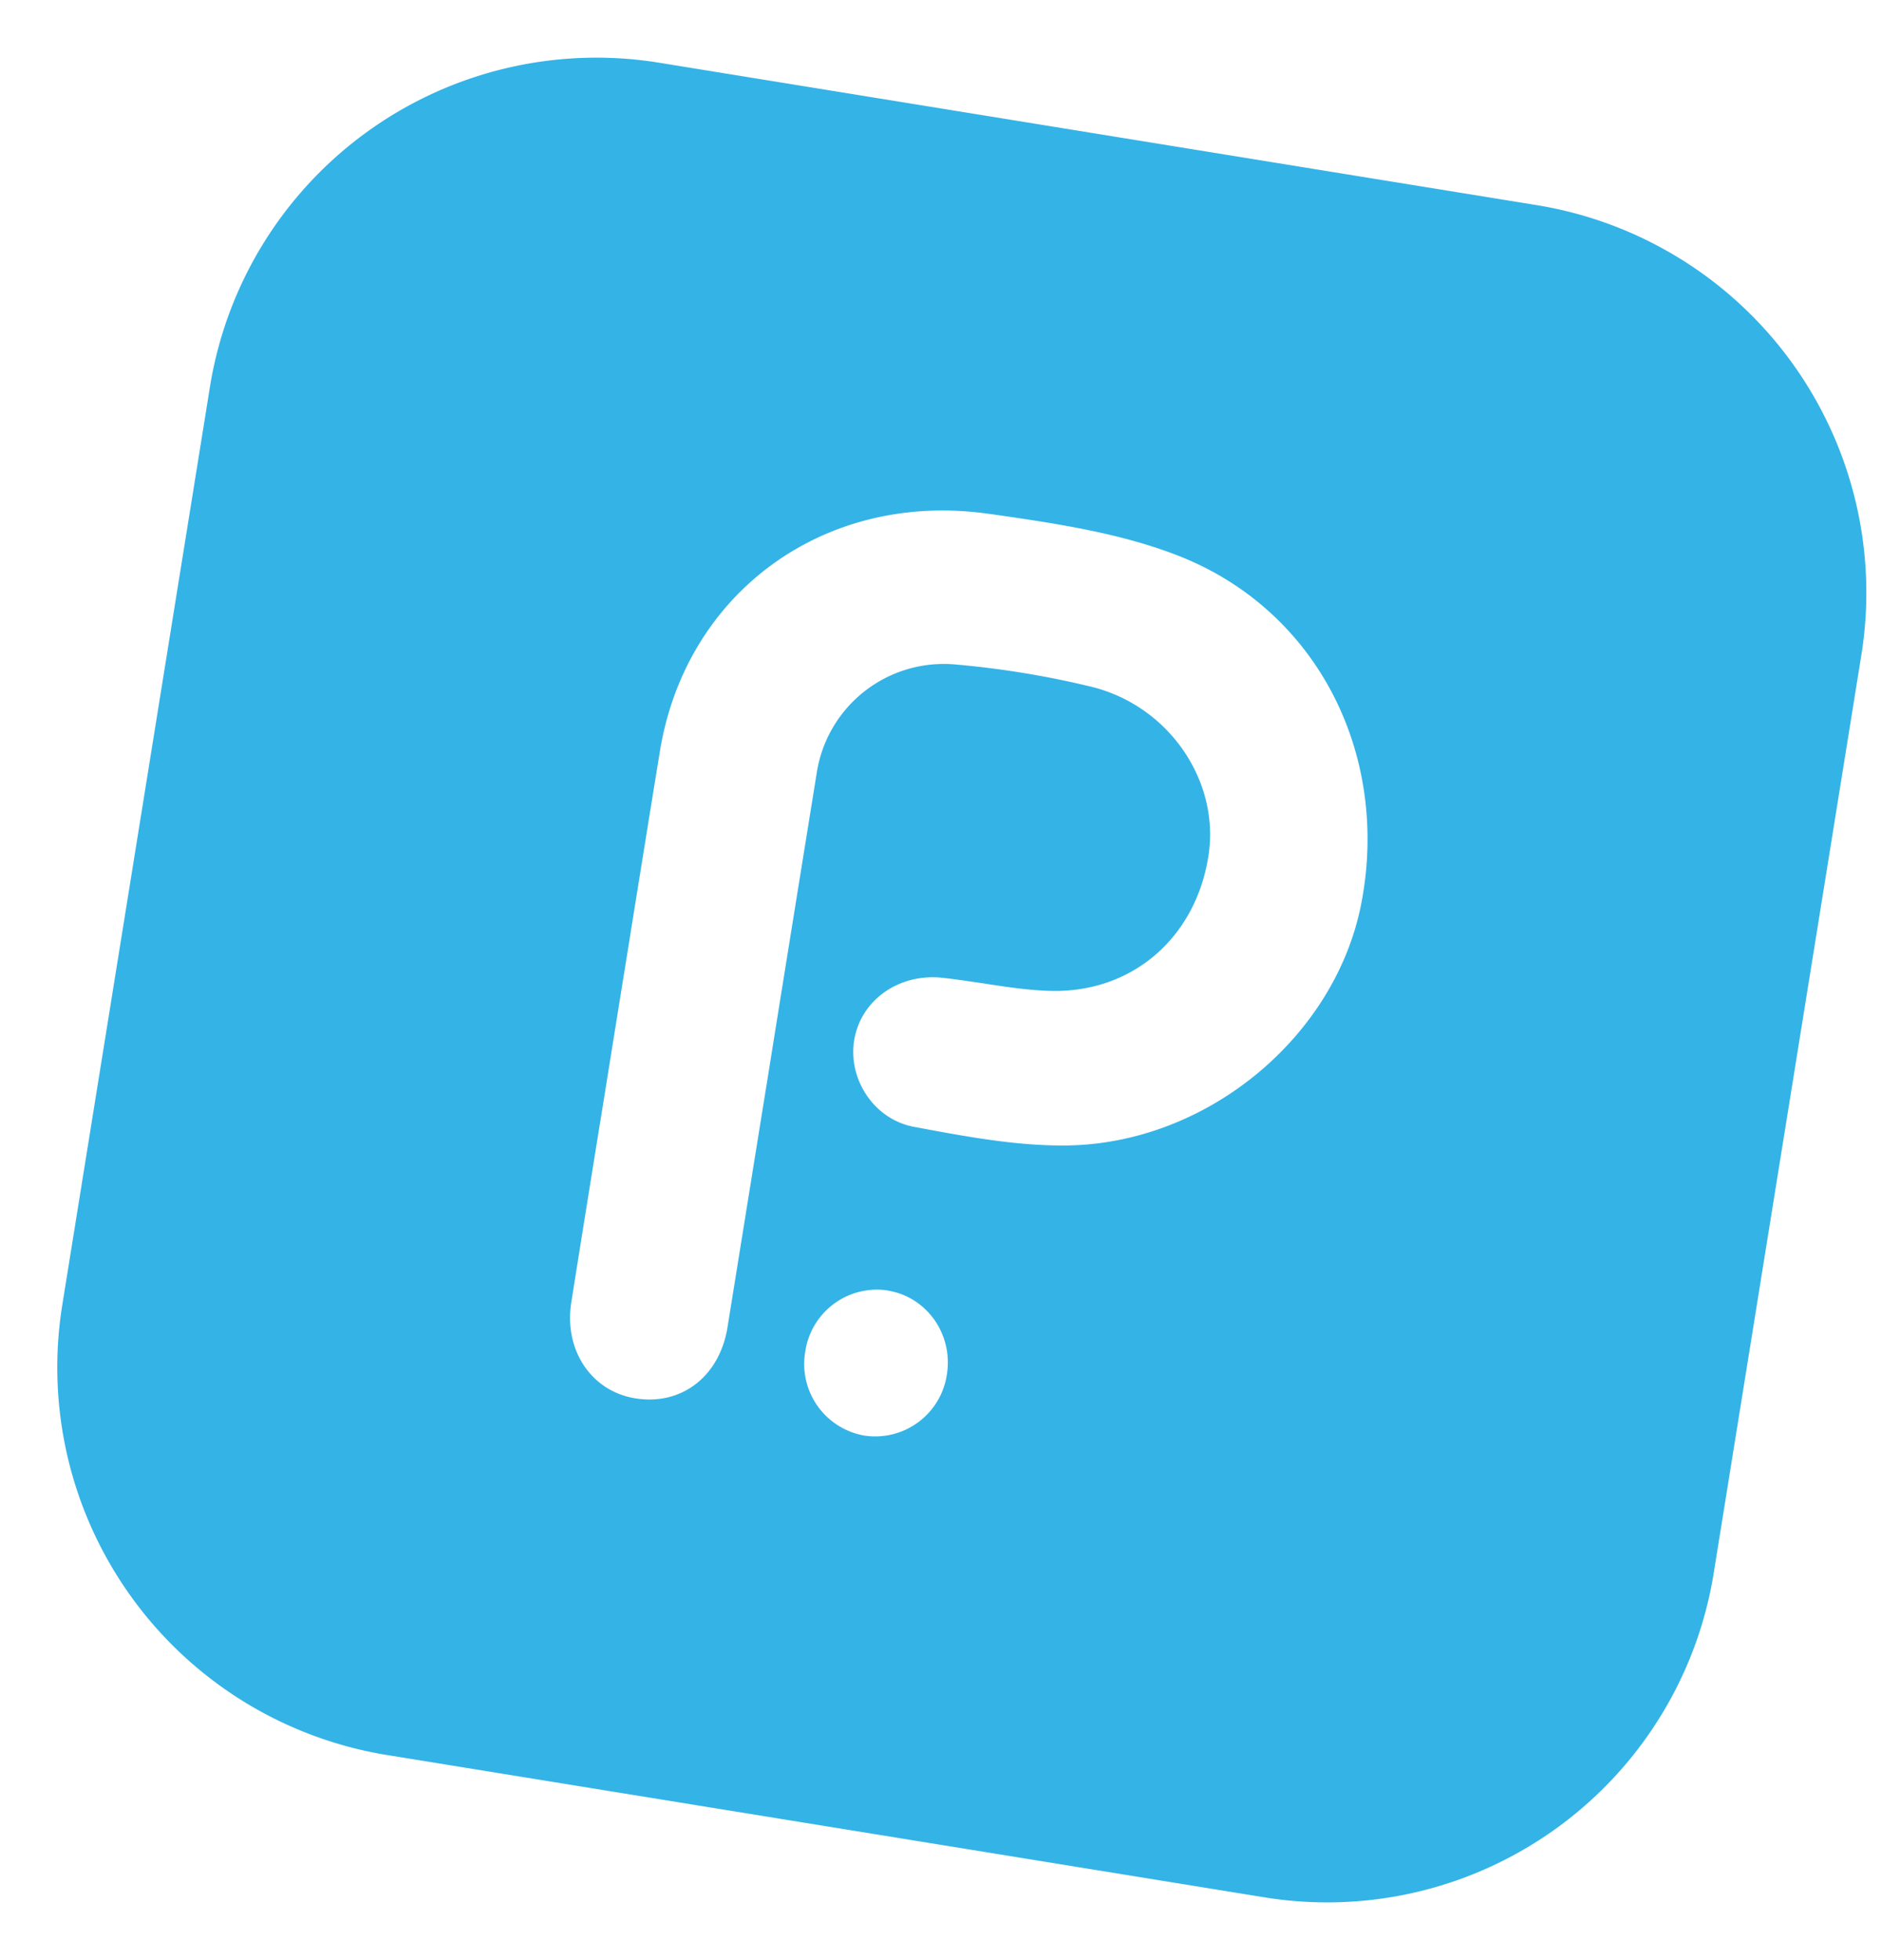 <svg width="24" height="25" fill="none" xmlns="http://www.w3.org/2000/svg"><path d="M8.406.8a4.992 4.992 0 00-5.729 4.136L.794 16.646a5.008 5.008 0 004.142 5.738l11.188 1.815a4.992 4.992 0 005.73-4.136l1.883-11.71a5.008 5.008 0 00-4.142-5.737L8.406.8zM8.04 11.91v-.003c.125-.776.249-1.553.376-2.329.332-2.025 2.107-3.324 4.196-3.024h.006c.813.117 1.651.238 2.406.533 1.777.694 2.701 2.537 2.337 4.43-.326 1.701-1.966 3.077-3.774 3.093-.628.005-1.265-.113-1.888-.23l-.04-.007c-.523-.097-.849-.621-.765-1.112.087-.507.569-.85 1.125-.79.171.019.342.045.513.07.275.043.55.085.827.096 1.067.045 1.896-.673 2.054-1.737.139-.94-.504-1.895-1.492-2.14a11.663 11.663 0 00-1.736-.285 1.64 1.64 0 00-1.77 1.385c-.215 1.333-.43 2.666-.643 4l-.002.01-.492 3.055c-.1.63-.587 1.005-1.175.91-.558-.088-.914-.613-.818-1.222.137-.865.276-1.73.416-2.594l.17-1.06.169-1.05zm3.28 4.55c.5.08.837.56.755 1.07a.924.924 0 01-1.052.78.927.927 0 01-.754-1.072.924.924 0 011.052-.779z" fill="#34B3E6"/></svg>